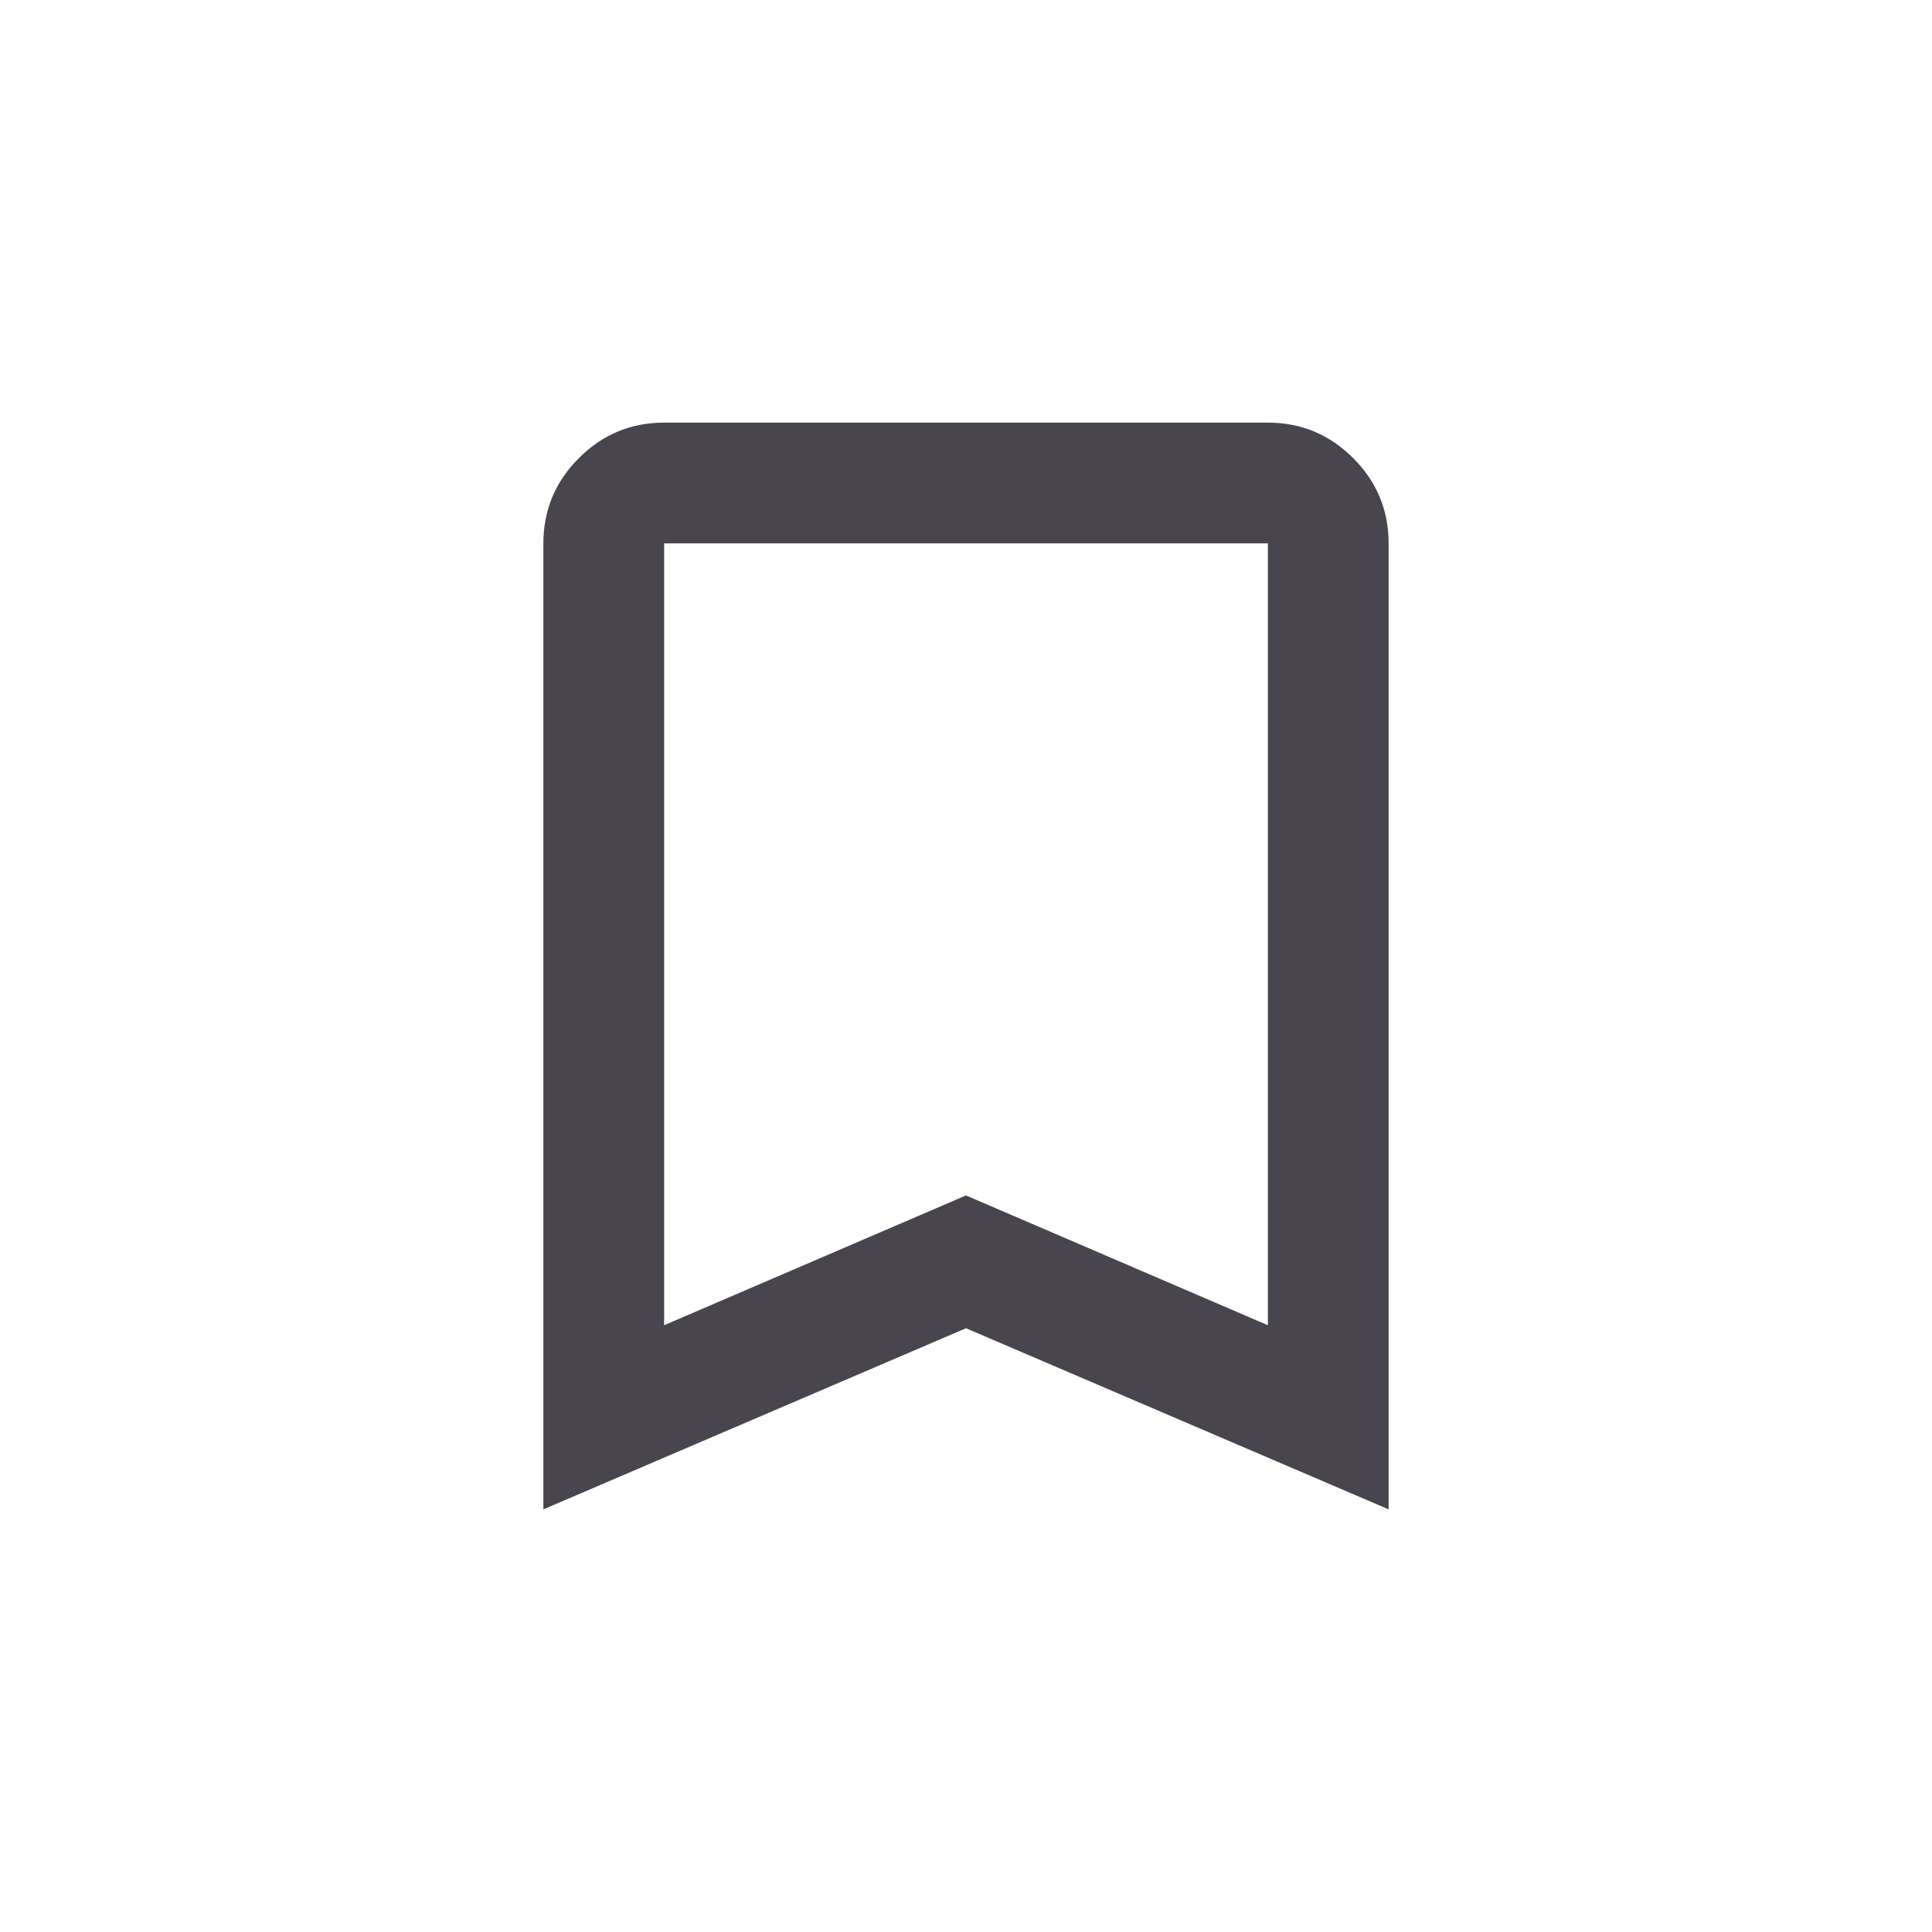 <svg width="32" height="32" viewBox="0 0 32 32" fill="none" xmlns="http://www.w3.org/2000/svg">
<g clip-path="url(#clip0_176_4520)">
<path d="M9 25V9C9 8.45 9.196 7.979 9.588 7.588C9.979 7.196 10.45 7 11 7H21C21.55 7 22.021 7.196 22.413 7.588C22.804 7.979 23 8.45 23 9V25L16 22L9 25ZM11 21.95L16 19.8L21 21.95V9H11V21.95Z" fill="#49454F"/>
</g>
<defs>
<clipPath id="clip0_176_4520">
<rect width="32" height="32" rx="16" fill="white"/>
</clipPath>
</defs>
</svg>
